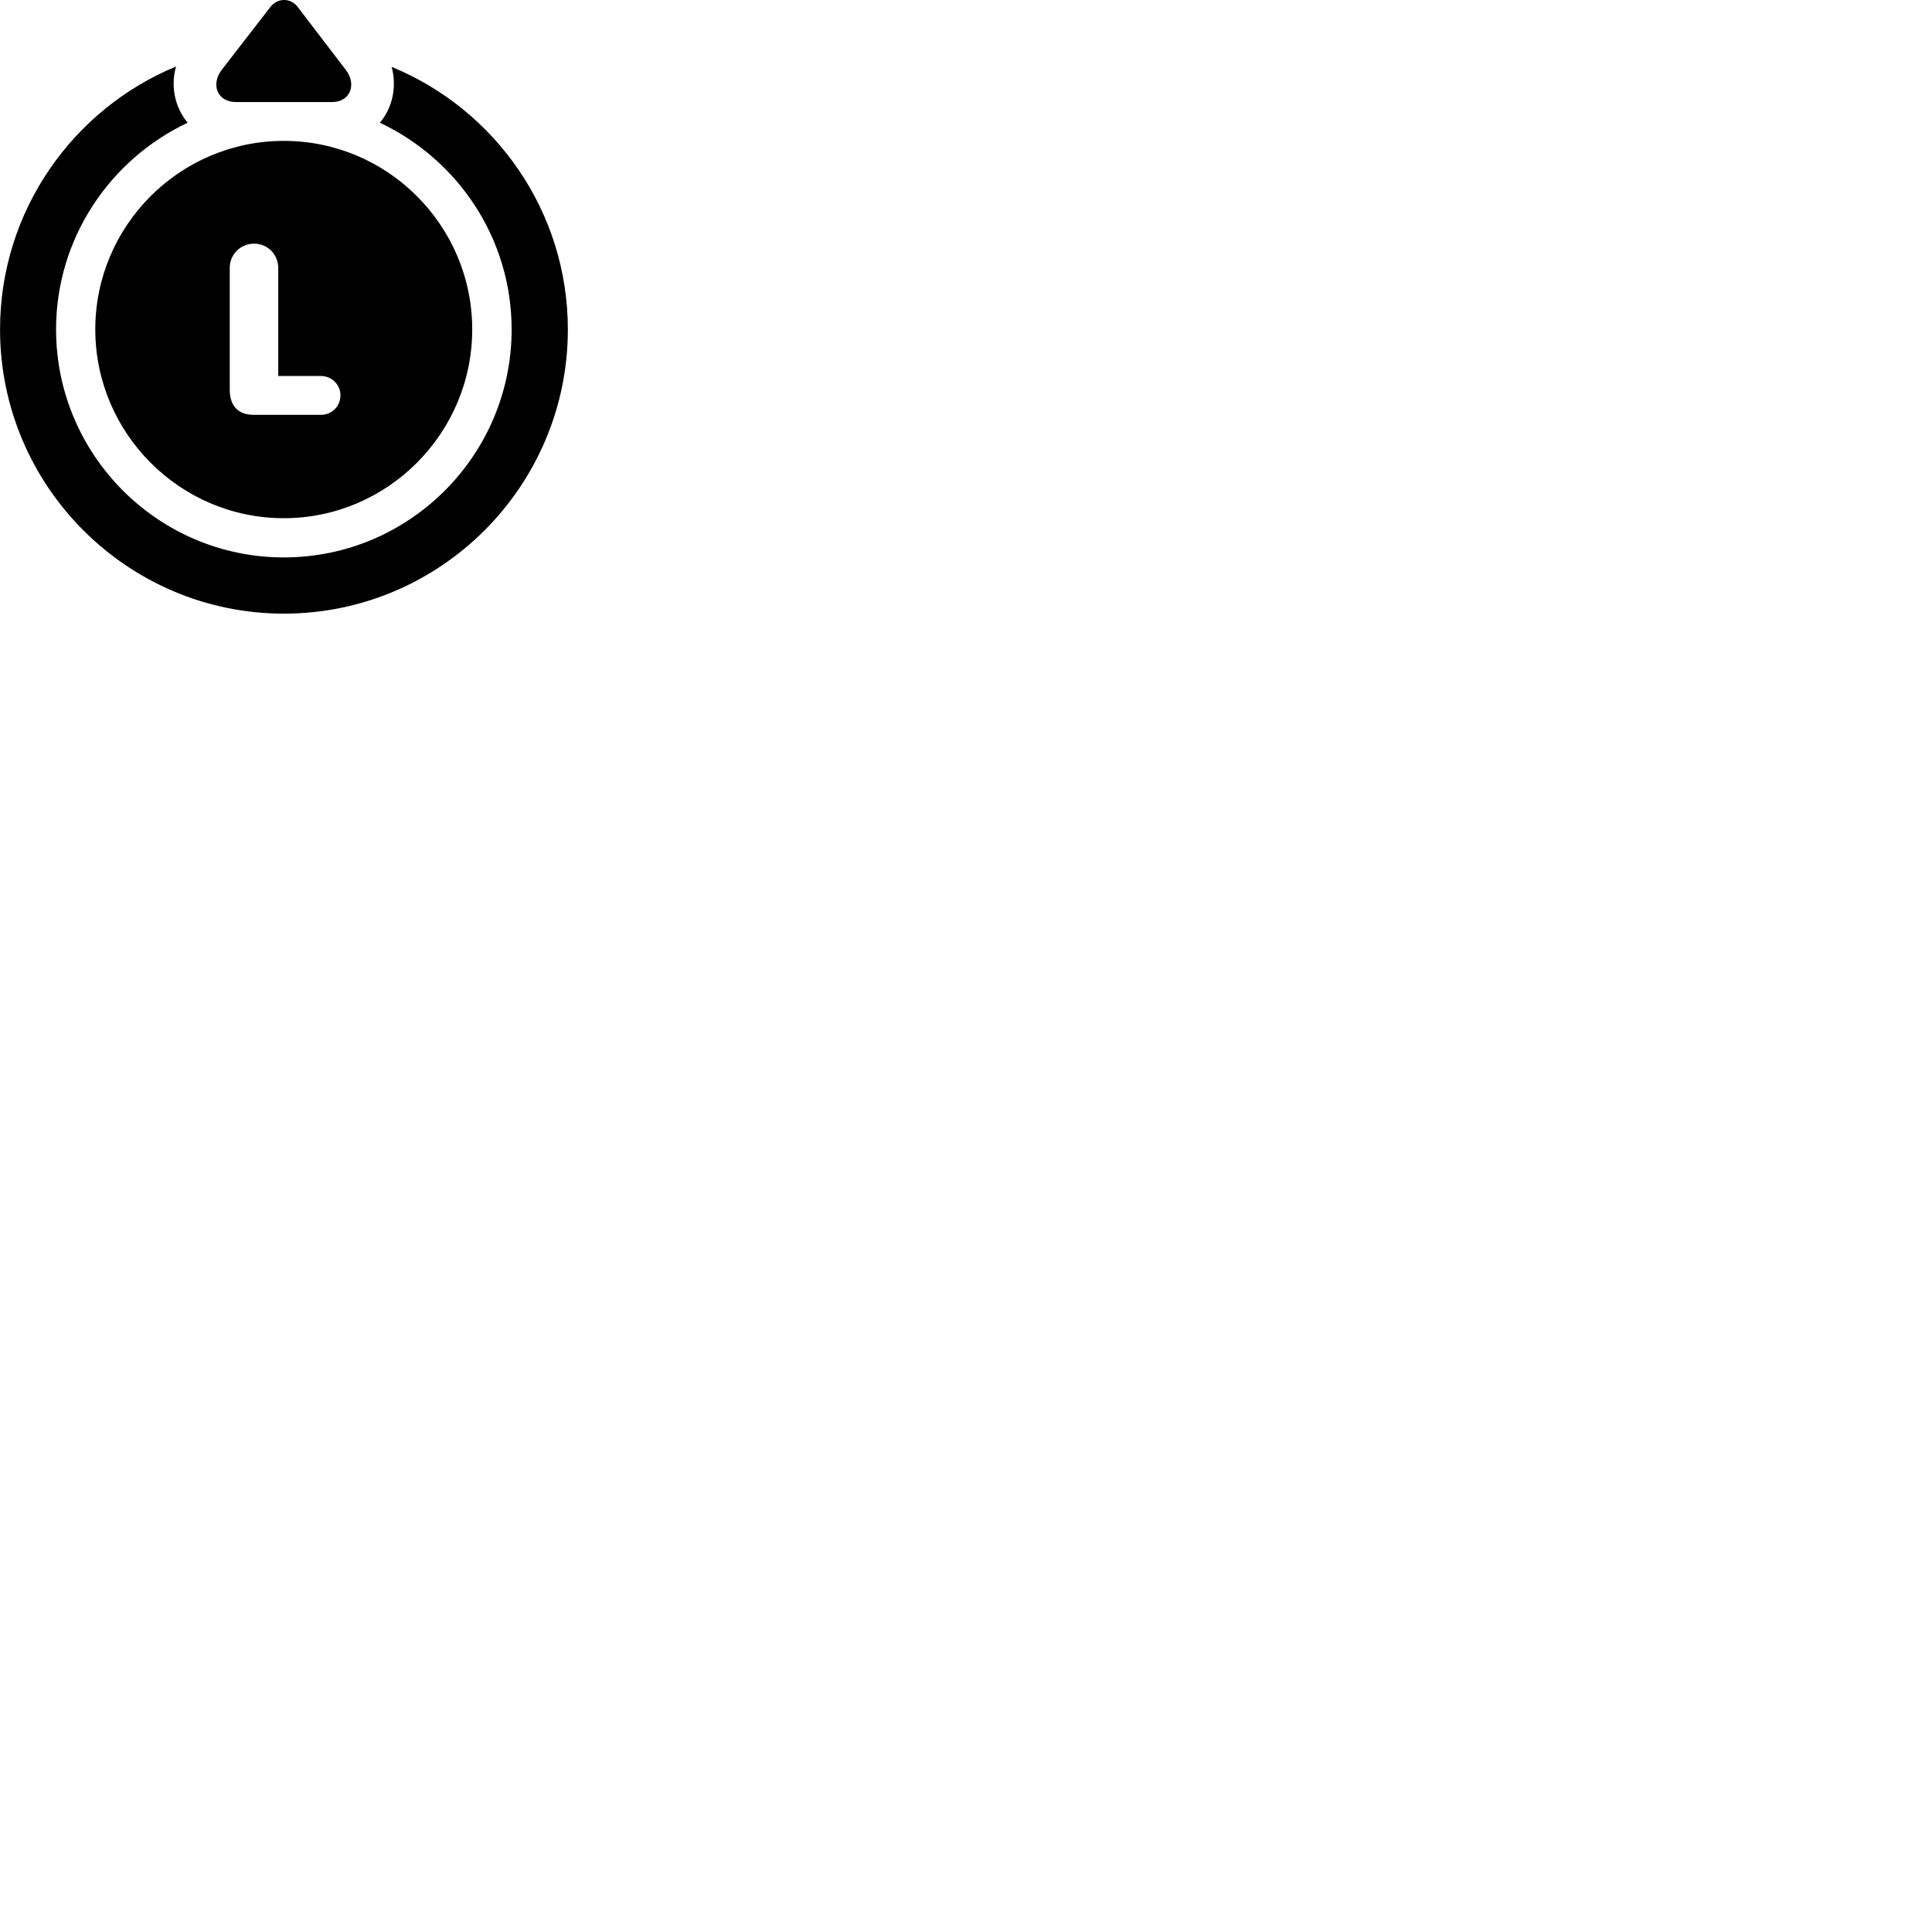 
        <svg xmlns="http://www.w3.org/2000/svg" viewBox="0 0 100 100">
            <path d="M17.902 3.622L15.402 0.352C15.032 -0.128 14.362 -0.108 14.002 0.352L11.472 3.622C10.902 4.372 11.242 5.282 12.222 5.282H17.192C18.132 5.282 18.472 4.362 17.902 3.622ZM29.392 17.052C29.392 10.922 25.612 5.652 20.272 3.462C20.552 4.502 20.312 5.582 19.662 6.352C23.692 8.252 26.482 12.332 26.482 17.052C26.482 23.552 21.202 28.852 14.692 28.852C8.192 28.852 2.902 23.552 2.902 17.052C2.902 12.332 5.692 8.252 9.712 6.352C9.072 5.582 8.812 4.502 9.112 3.442C3.762 5.652 0.002 10.932 0.002 17.052C0.002 25.162 6.602 31.762 14.692 31.762C22.802 31.762 29.392 25.162 29.392 17.052ZM4.932 17.052C4.932 22.422 9.312 26.822 14.692 26.822C20.062 26.822 24.442 22.422 24.442 17.052C24.442 11.672 20.062 7.292 14.692 7.292C9.312 7.292 4.932 11.672 4.932 17.052ZM13.132 21.472C12.312 21.472 11.892 20.992 11.892 20.172V13.862C11.892 13.172 12.442 12.612 13.152 12.612C13.852 12.612 14.402 13.172 14.402 13.862V19.462H16.612C17.172 19.462 17.622 19.912 17.622 20.462C17.622 21.032 17.172 21.472 16.612 21.472Z" />
        </svg>
    